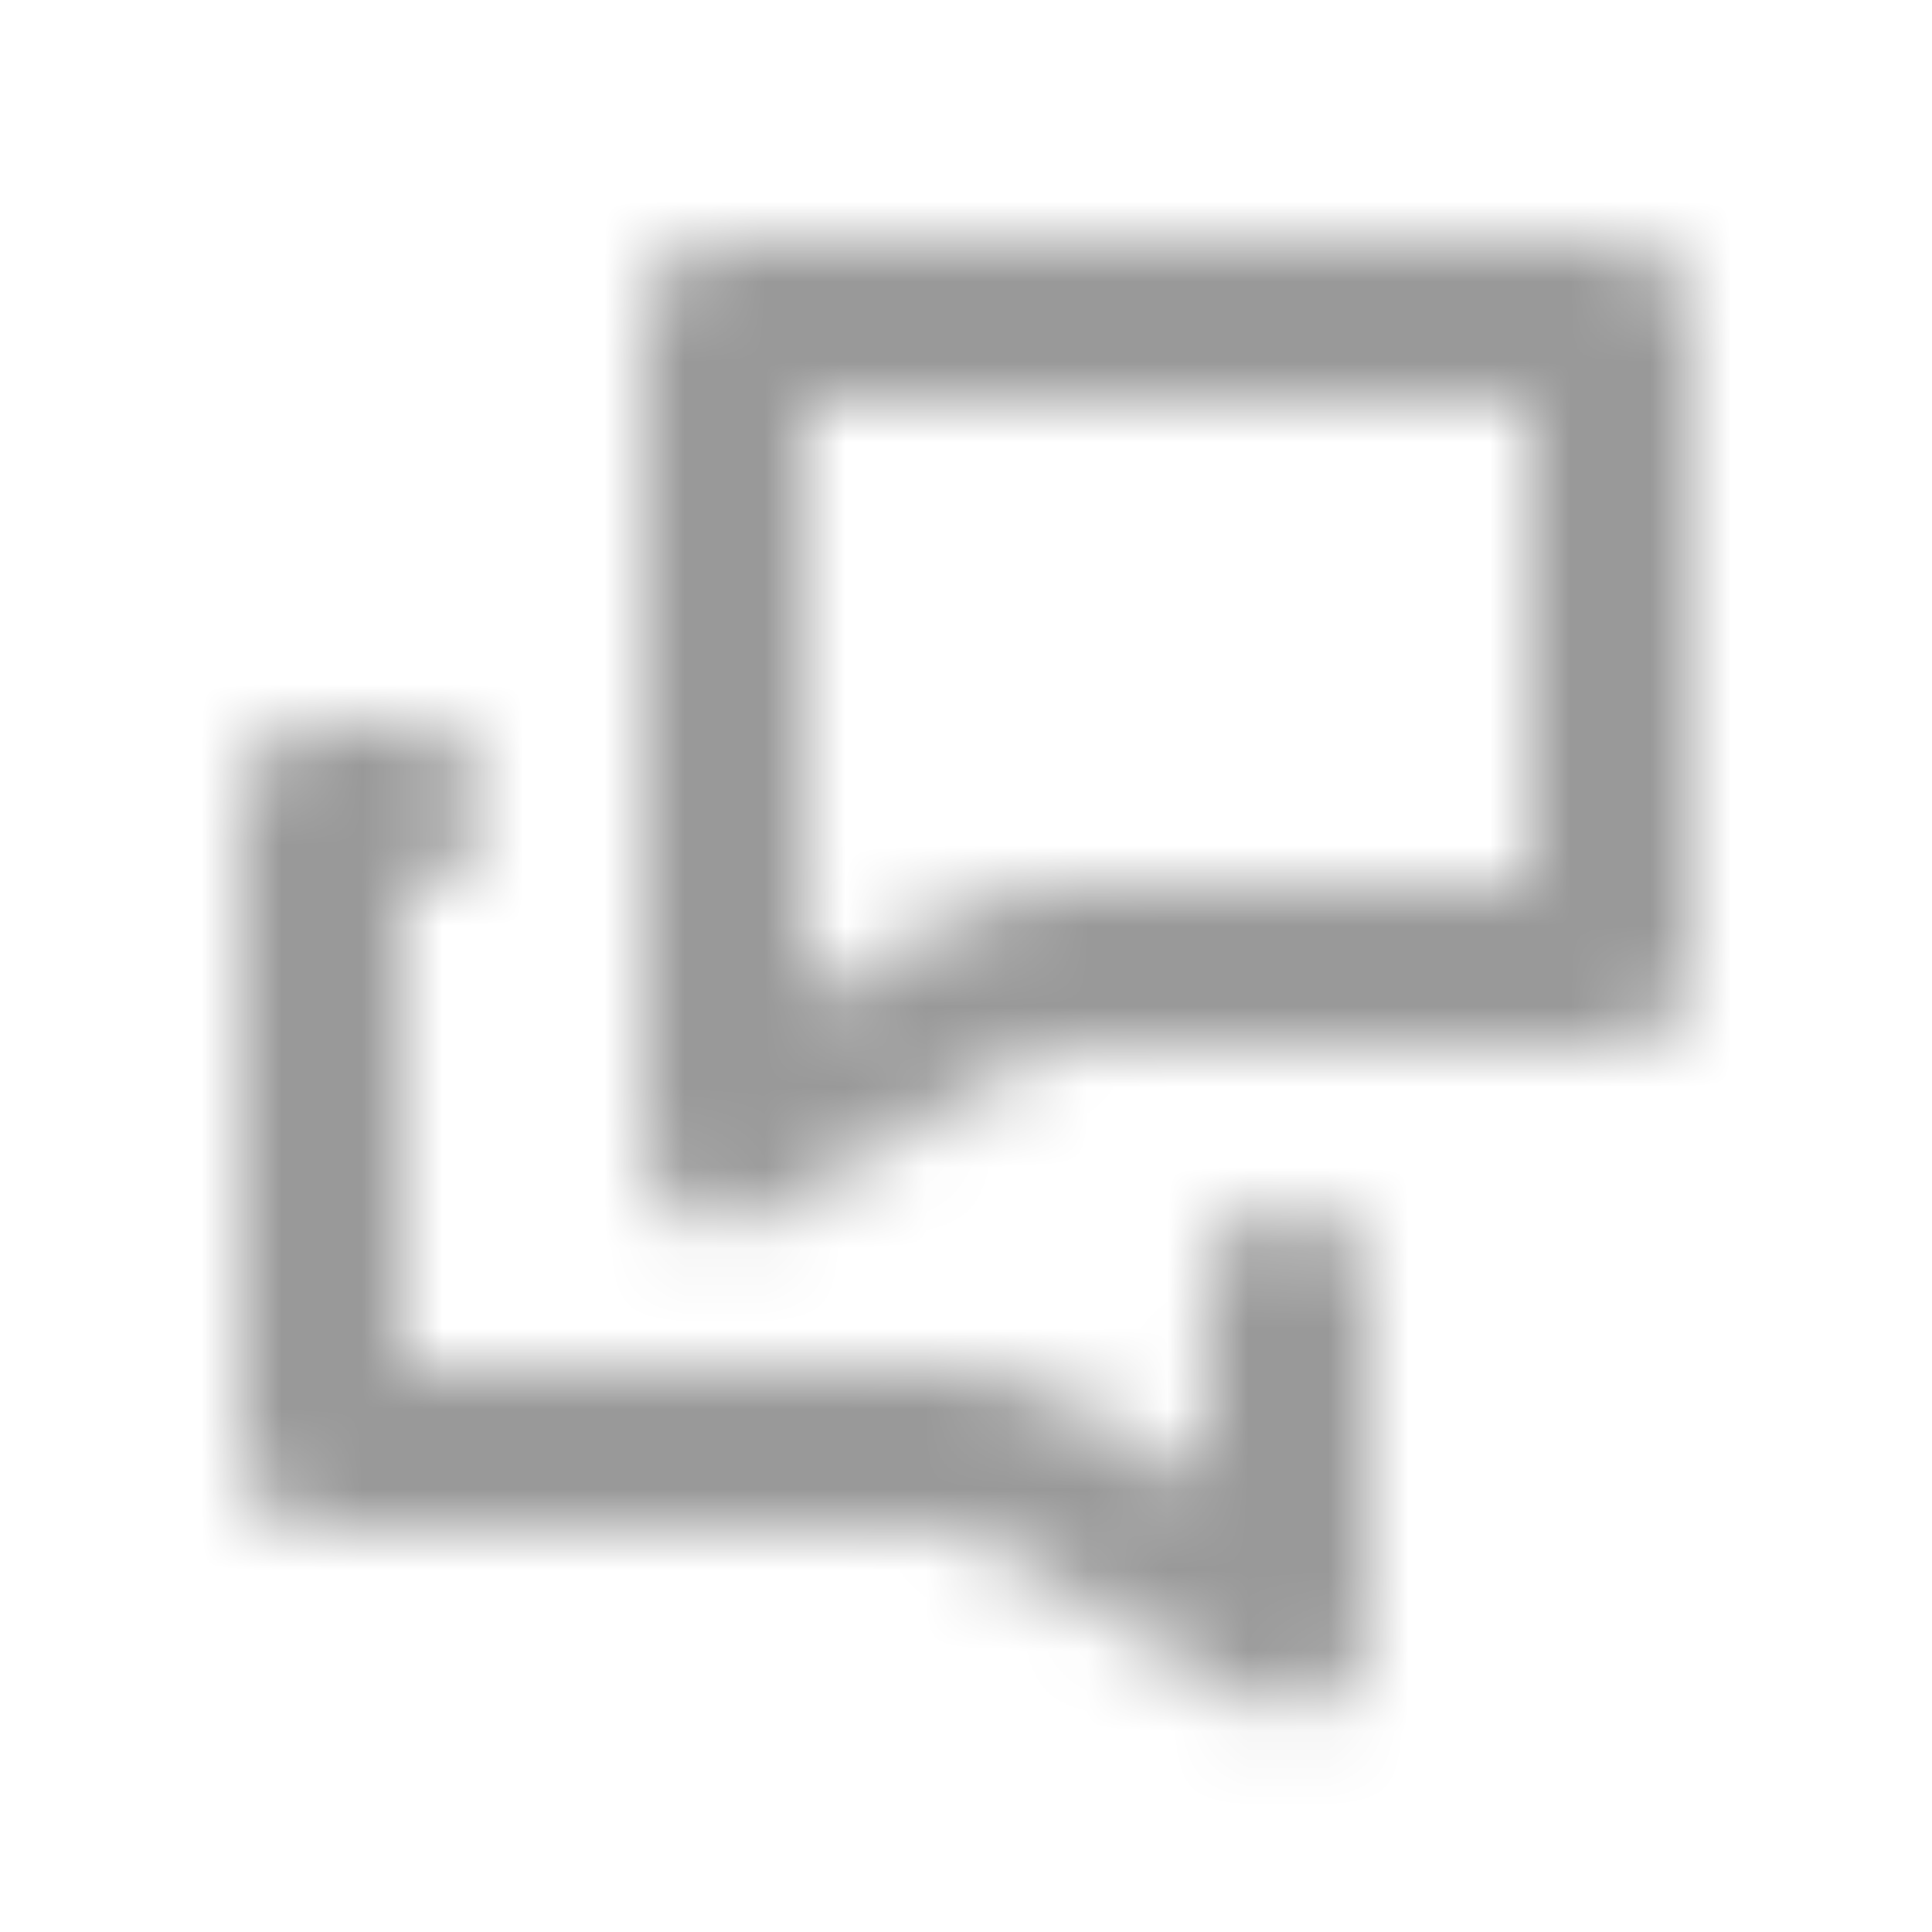 <svg width="24" height="24" viewBox="0 0 24 24" fill="none" xmlns="http://www.w3.org/2000/svg">
<mask id="mask0" mask-type="alpha" maskUnits="userSpaceOnUse" x="3" y="3" width="18" height="19">
<path fill-rule="evenodd" clip-rule="evenodd" d="M21 4V12C21 12.552 20.552 13 20 13H13.28C13.101 13 12.924 13.048 12.77 13.14L9.51 15.09C9.201 15.273 8.817 15.277 8.505 15.099C8.193 14.921 8 14.589 8 14.23V4C8 3.448 8.448 3 9 3H20C20.552 3 21 3.448 21 4ZM17 16V20.23C17 20.589 16.807 20.921 16.495 21.099C16.183 21.277 15.799 21.273 15.49 21.09L12.24 19.14C12.086 19.048 11.909 19 11.73 19H4C3.448 19 3 18.552 3 18V10C3 9.448 3.448 9 4 9H5C5.552 9 6 9.448 6 10C6 10.552 5.552 11 5 11V17H11.72C12.263 17.001 12.795 17.15 13.26 17.43L14.99 18.43V16C14.99 15.448 15.438 15 15.99 15C16.542 15 16.99 15.448 16.99 16H17ZM10 5H19V11H13.28C12.73 11.012 12.194 11.174 11.73 11.47L10 12.47V5Z" fill="white"/>
</mask>
<g mask="url(#mask0)">
<rect x="-48" y="-48" width="120" height="120" fill="#999999"/>
</g>
</svg>
